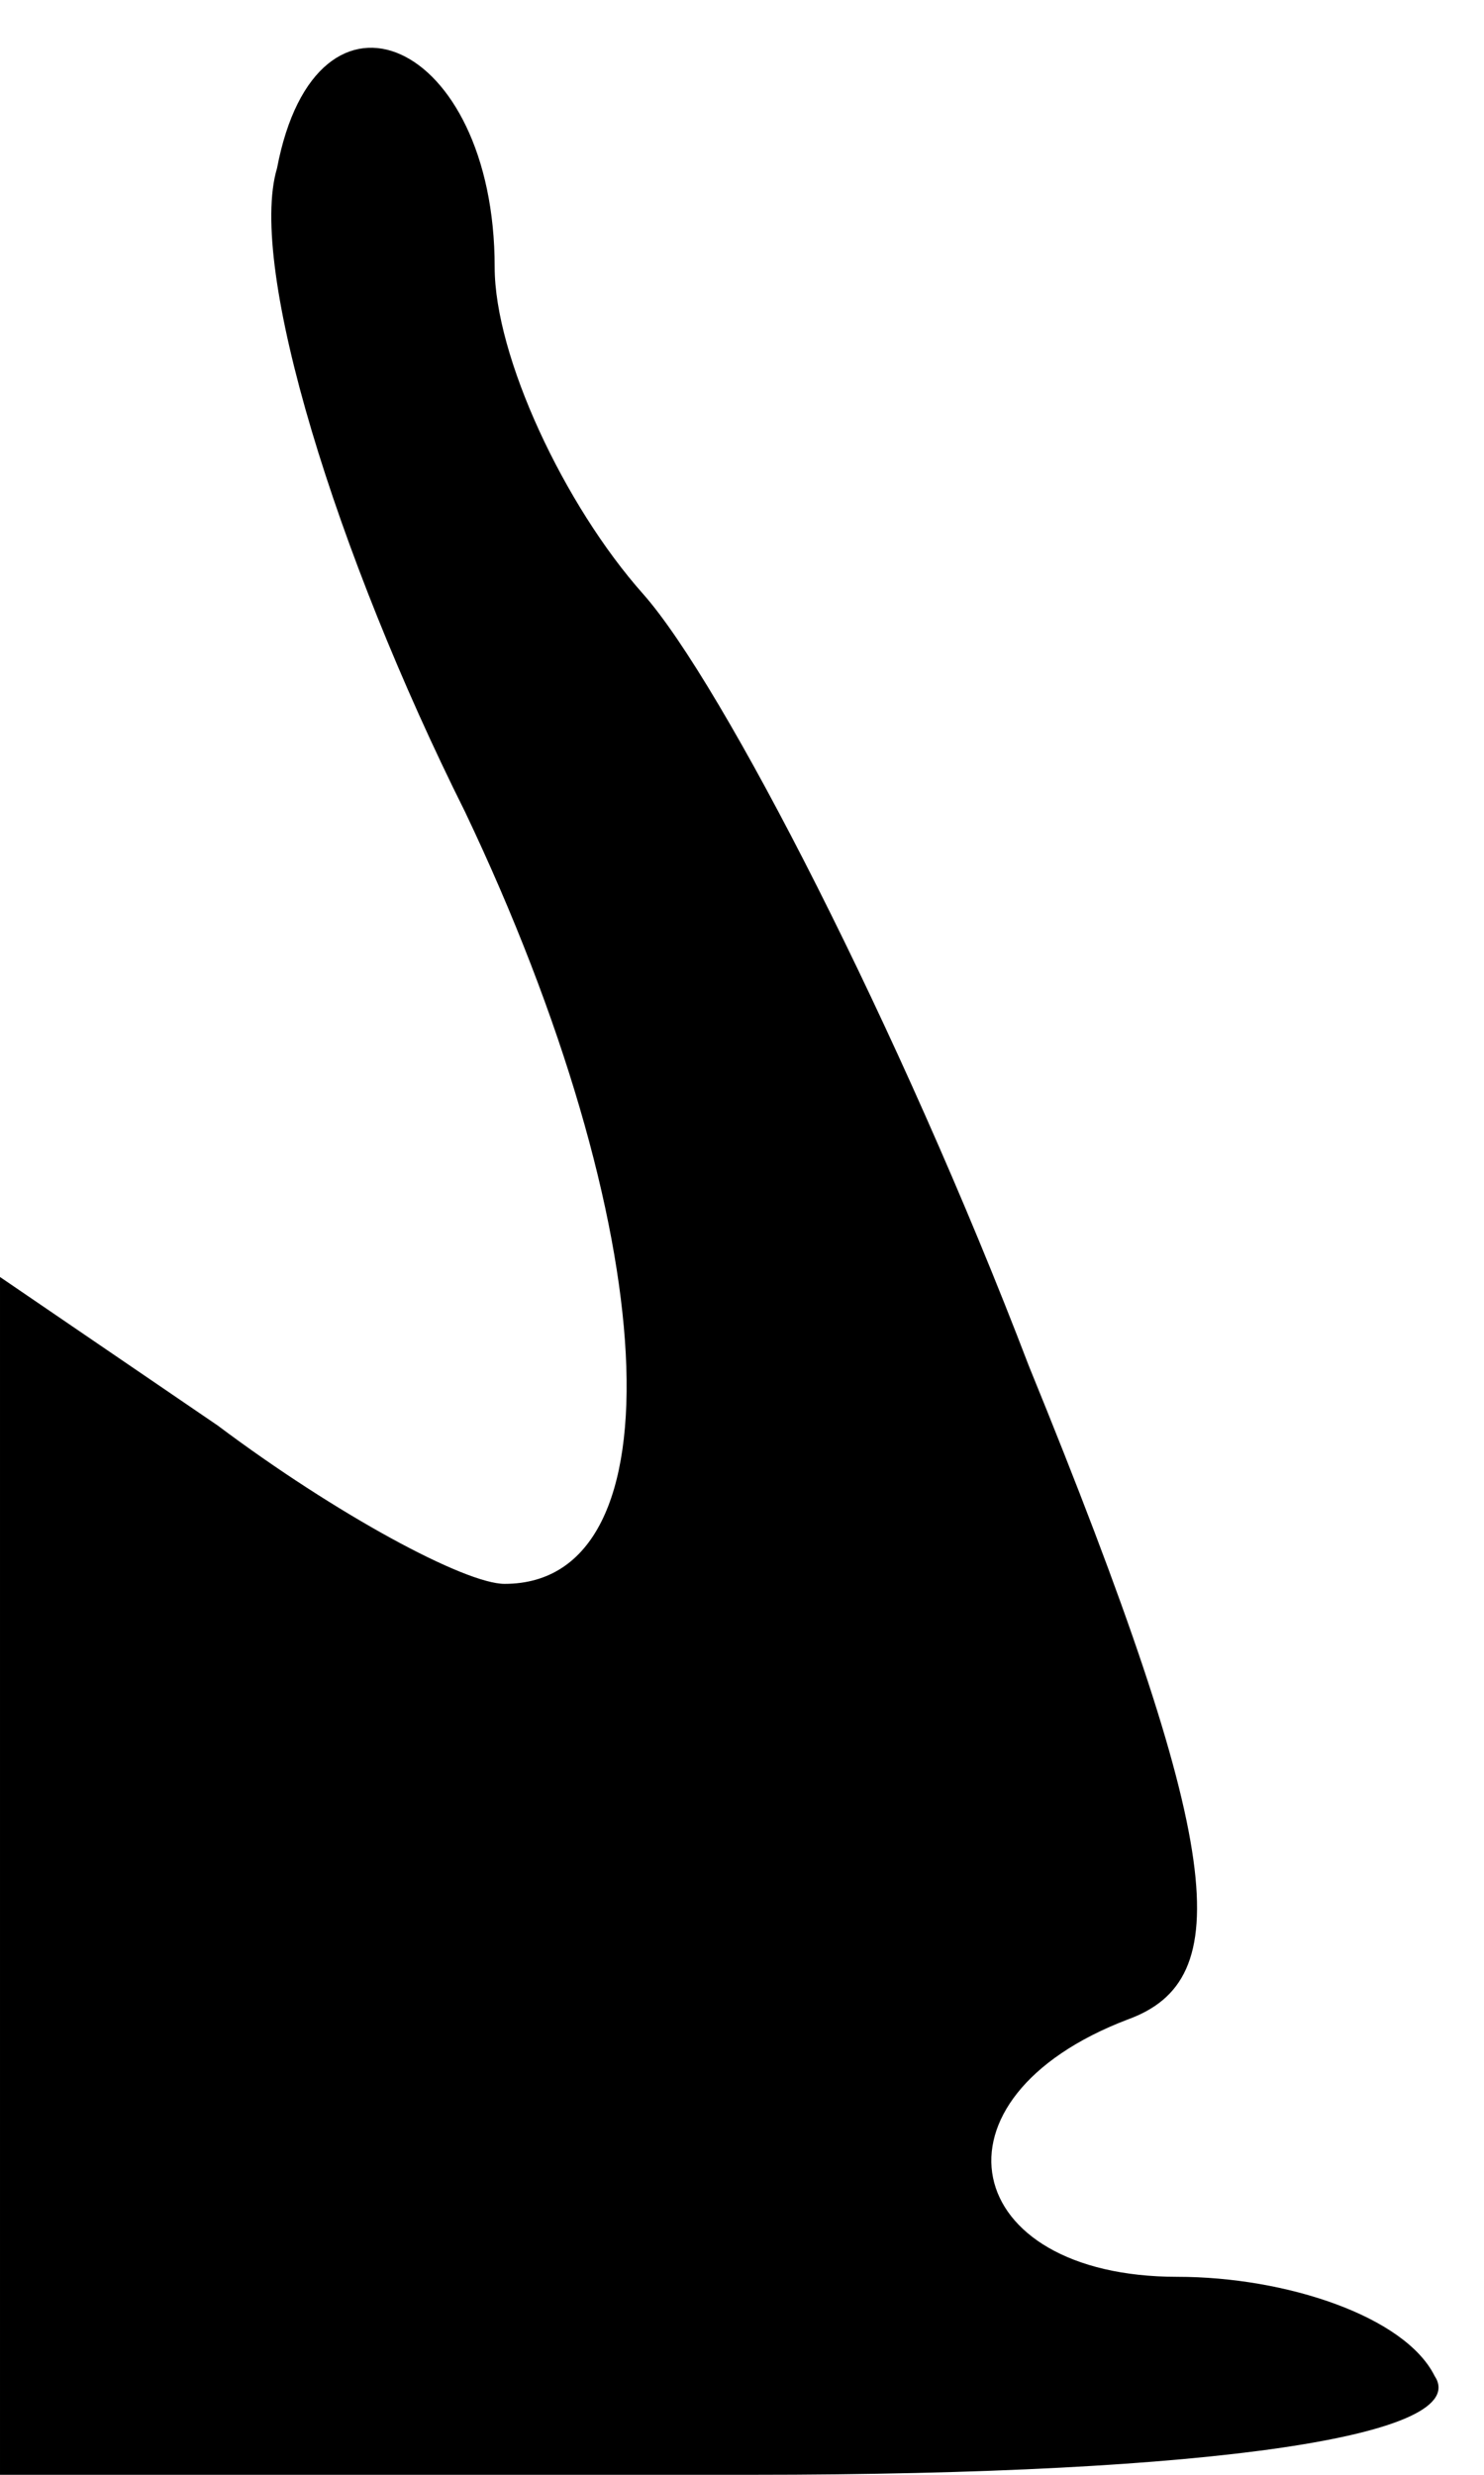 <?xml version="1.0" standalone="no"?>
<!DOCTYPE svg PUBLIC "-//W3C//DTD SVG 20010904//EN"
 "http://www.w3.org/TR/2001/REC-SVG-20010904/DTD/svg10.dtd">
<svg version="1.0" xmlns="http://www.w3.org/2000/svg"
 width="15pt" height="25pt" viewBox="0 0 15 25"
 preserveAspectRatio="xMidYMid meet">
<g transform="translate(0,25) scale(0.1,-0.1)"
fill="#000000" stroke="none">
<path fill="#000000" stroke="none" d="M28 233 c-3 -10 6 -39 19 -65 20 -42
22 -78 4 -78 -4 0 -17 7 -29 16 l-22 15 0 -60 0 -61 76 0 c47 0 73 4 69 10 -3
6 -15 10 -26 10 -22 0 -26 18 -5 26 11 4 10 17 -10 66 -13 34 -31 69 -39 78
-8 9 -15 24 -15 33 0 23 -18 31 -22 10z"/>
</g>
</svg>
